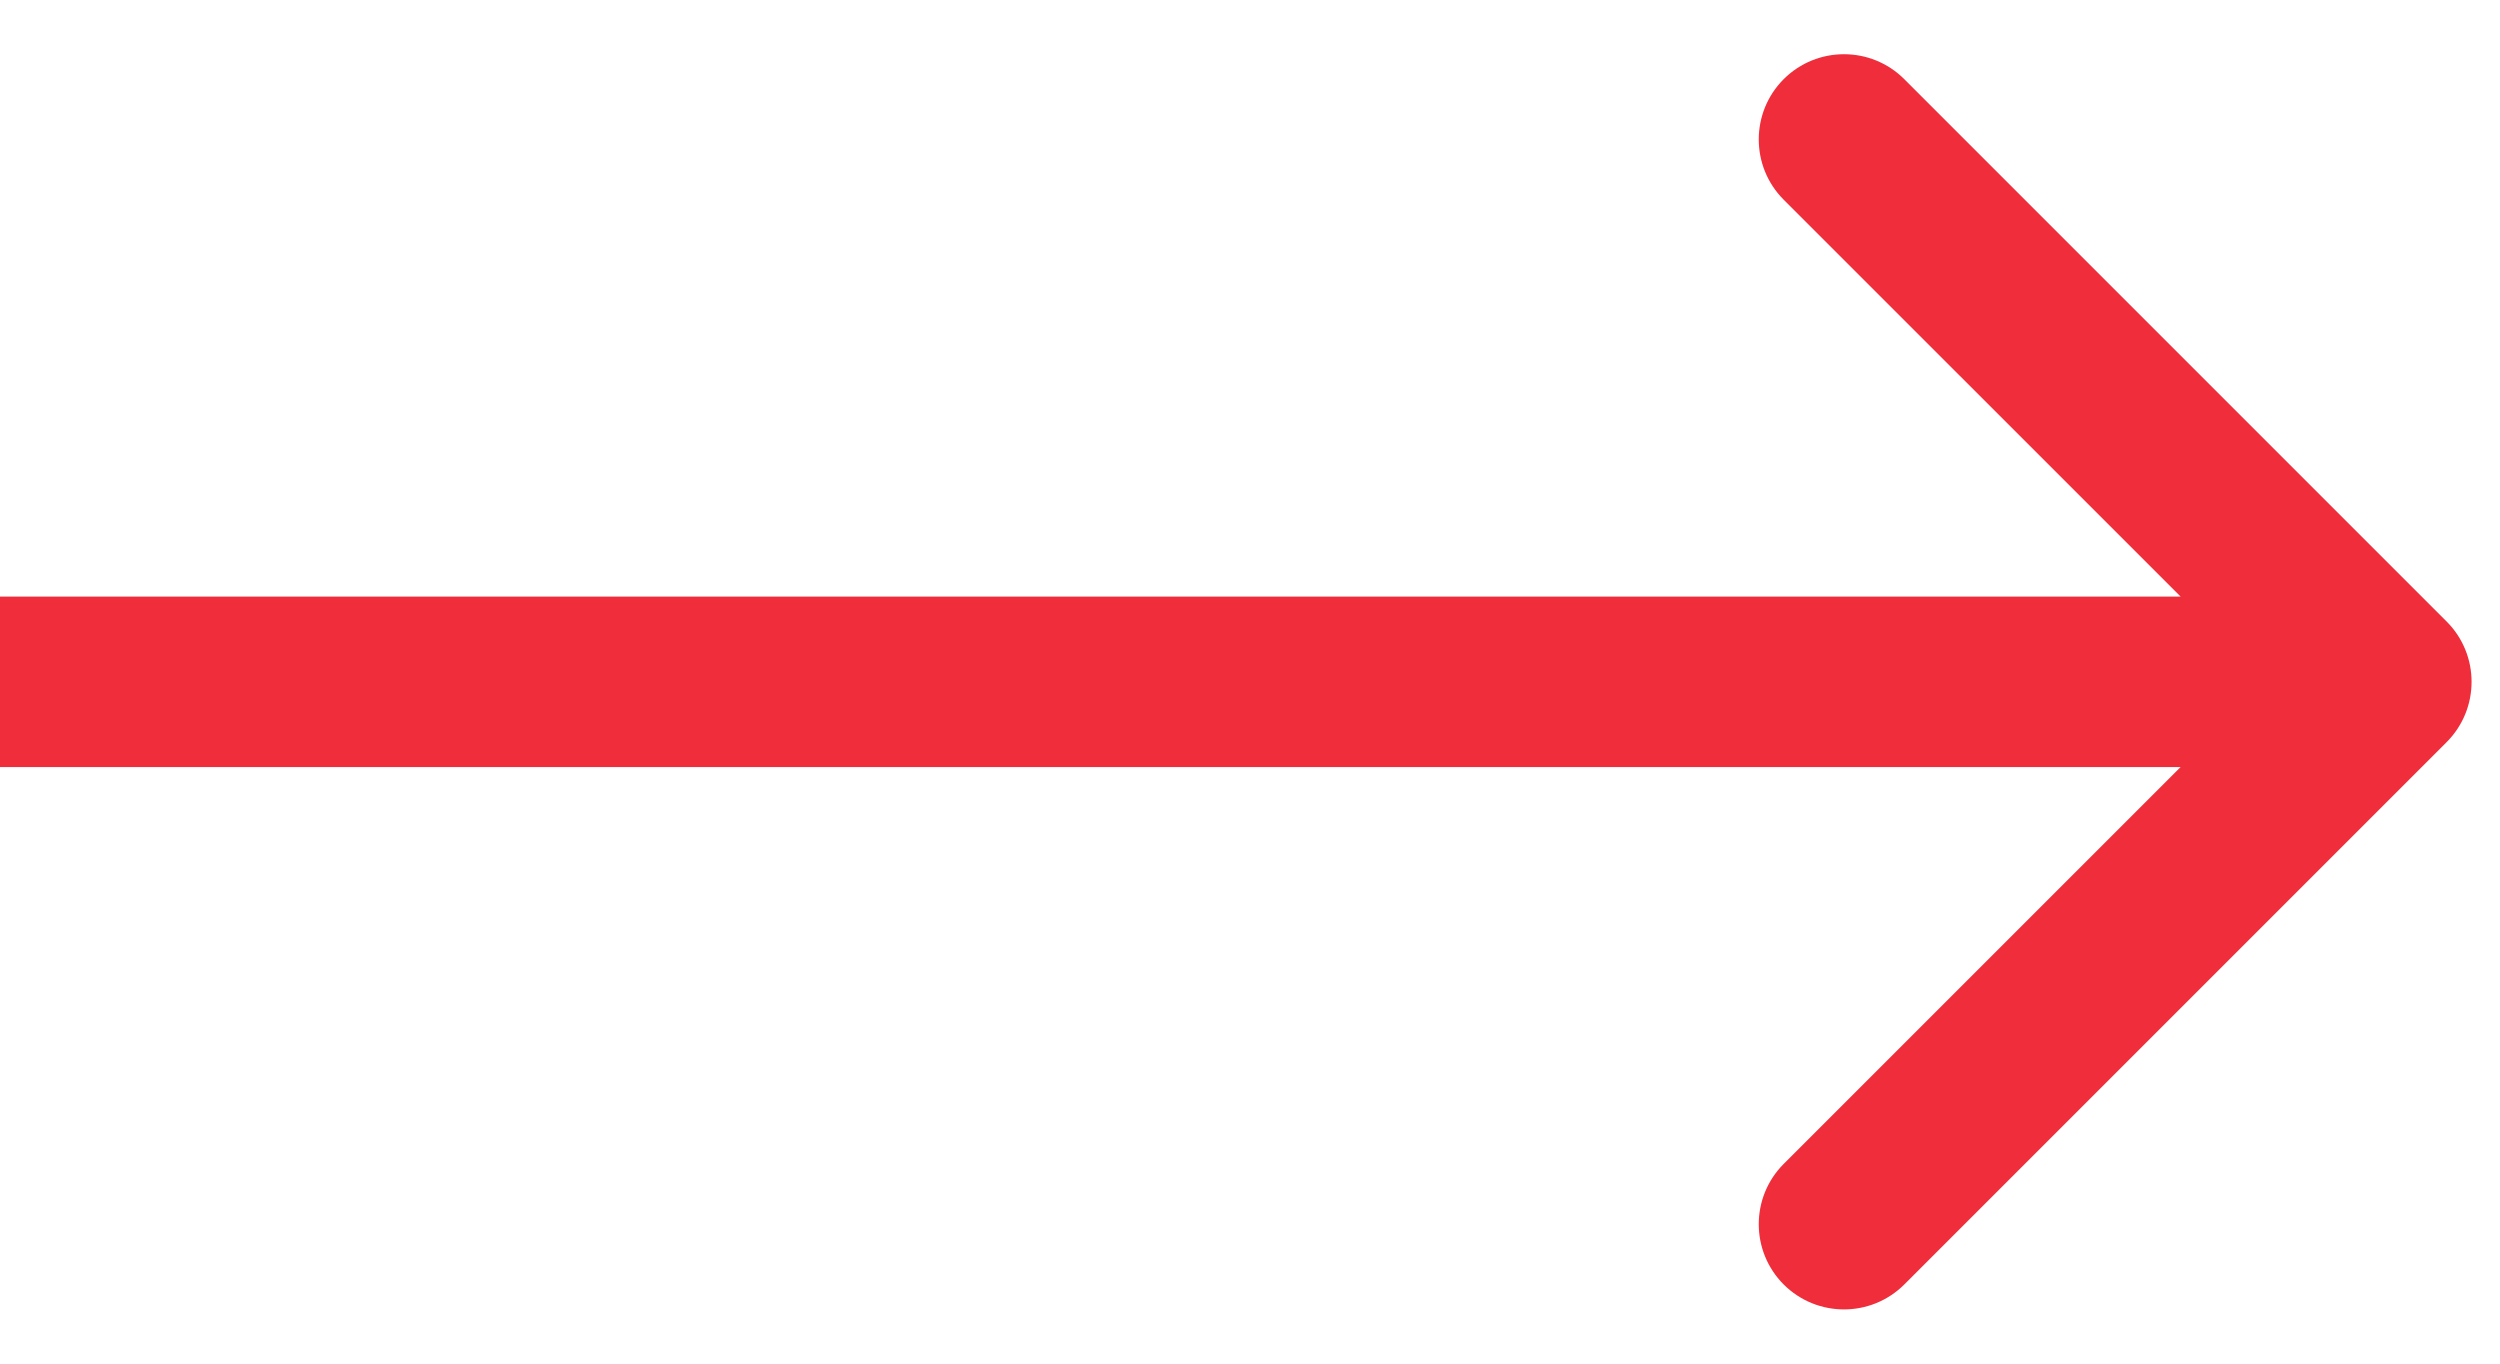 <svg width="44" height="24" viewBox="0 0 44 24" fill="none" xmlns="http://www.w3.org/2000/svg">
<path id="&#208;&#161;&#209;&#130;&#209;&#128;&#208;&#181;&#208;&#187;&#208;&#186;&#208;&#176; &#208;&#191;&#209;&#128;&#208;&#190;&#208;&#186;&#209;&#128;&#209;&#131;&#209;&#130;&#208;&#186;&#208;&#184;" d="M43.061 13.061C43.646 12.475 43.646 11.525 43.061 10.939L33.515 1.393C32.929 0.808 31.979 0.808 31.393 1.393C30.808 1.979 30.808 2.929 31.393 3.515L39.879 12L31.393 20.485C30.808 21.071 30.808 22.021 31.393 22.607C31.979 23.192 32.929 23.192 33.515 22.607L43.061 13.061ZM0 13.5L42 13.5V10.5L0 10.5L0 13.5Z" fill="#F02D3A"/>
</svg>
